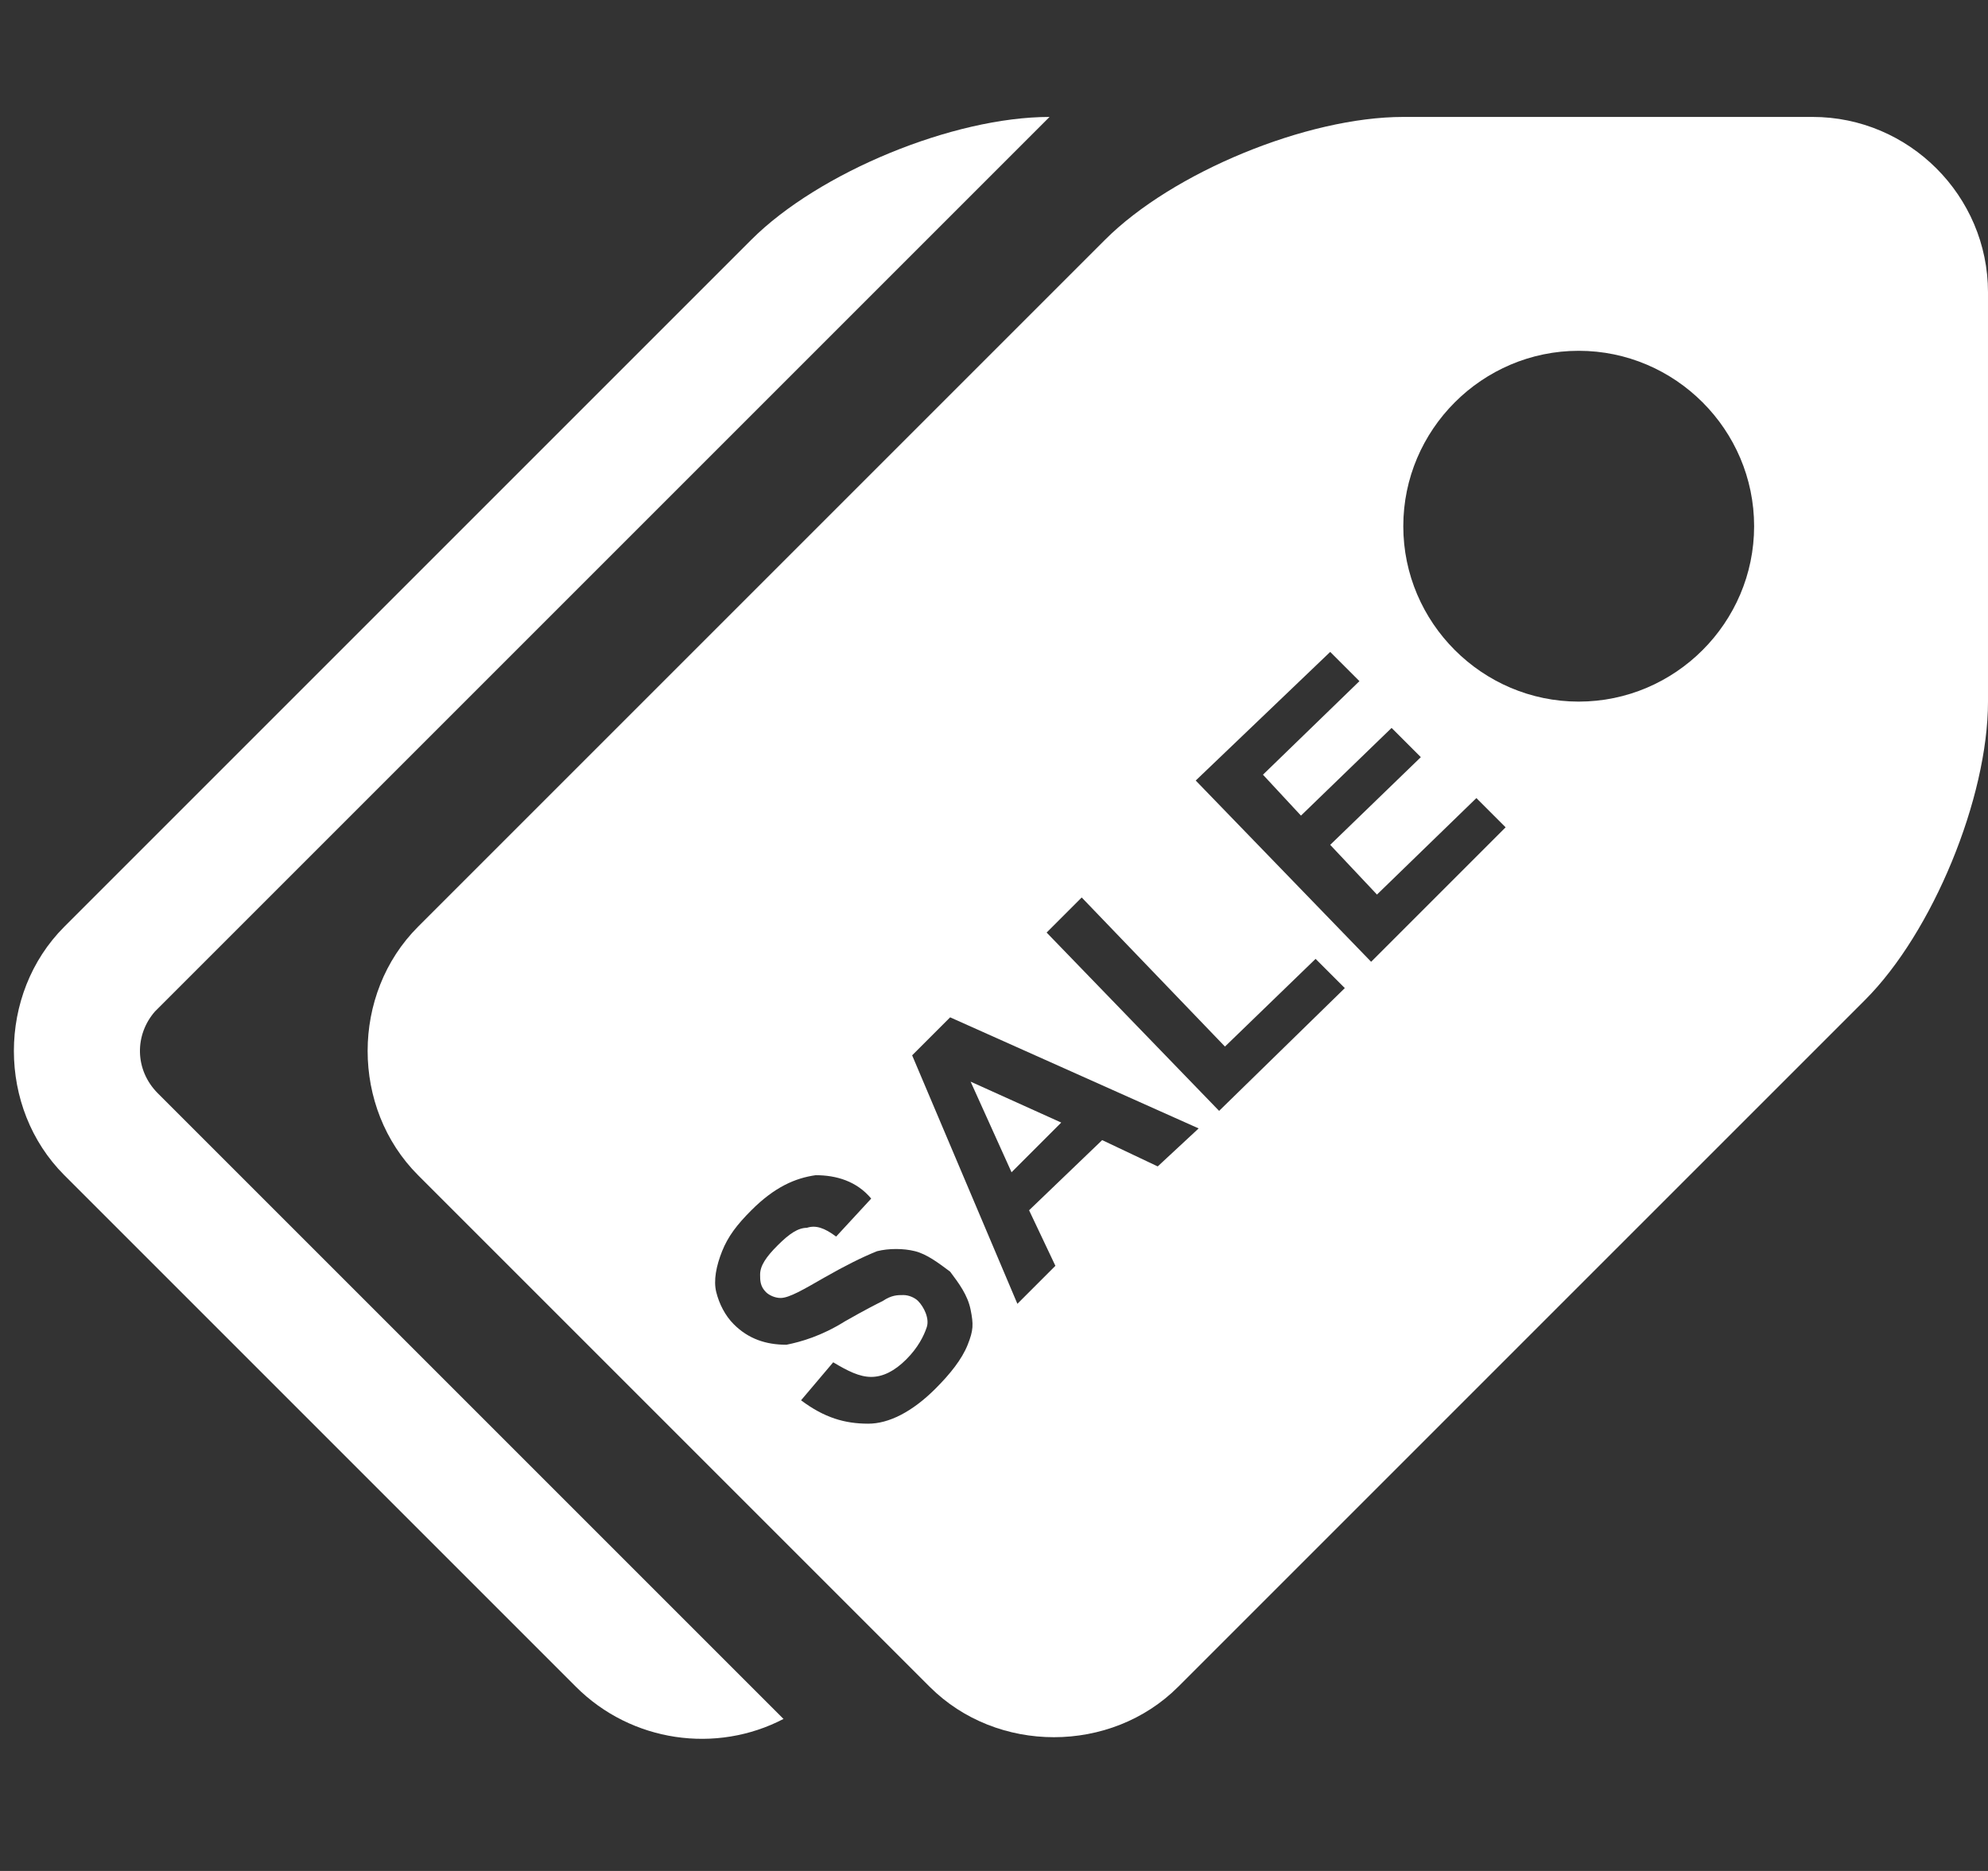 <?xml version="1.0" standalone="no"?><!DOCTYPE svg PUBLIC "-//W3C//DTD SVG 1.1//EN" "http://www.w3.org/Graphics/SVG/1.1/DTD/svg11.dtd"><svg t="1533127375422" class="icon" style="" viewBox="0 0 1088 1024" version="1.1" xmlns="http://www.w3.org/2000/svg" p-id="9974" data-spm-anchor-id="a313x.7781069.0.i4" xmlns:xlink="http://www.w3.org/1999/xlink" width="212.5" height="200"><rect x="0" y="0" width="1088" height="1024" fill="#333333" stroke="none"/><defs><style type="text/css"></style></defs><path d="M86.4 598.4l342.4 342.4c-36.8 19.2-83.2 12.8-113.6-17.6l-280-280c-36.8-36.8-36.8-99.2 0-136l376-376c36.8-36.8 110.4-67.2 163.2-67.2l-489.6 489.6c-11.2 12.8-11.2 32 1.6 44.8z" fill="#ffffff" p-id="9975" data-spm-anchor-id="a313x.7781069.0.i3" class="selected"></path><path d="M580.8 614.4l-49.6-22.4 22.4 49.6z" fill="#ffffff" p-id="9976" data-spm-anchor-id="a313x.7781069.0.i5" class="selected"></path><path d="M992 64h-224c-52.8 0-126.4 30.4-163.2 67.2l-376 376c-36.8 36.8-36.8 99.2 0 136l280 280c36.8 36.8 99.2 36.8 136 0l376-376c36.8-36.8 67.2-110.4 67.2-163.2v-224c0-52.8-43.2-96-96-96z m-462.4 672c-3.2 8-9.6 16-17.6 24-12.8 12.8-25.6 19.2-36.8 19.2-12.8 0-24-3.2-36.8-12.8l17.6-20.8c8 4.8 14.4 8 20.8 8s12.8-3.2 19.2-9.6c6.4-6.4 9.6-12.8 11.2-17.6s-1.6-11.2-4.8-14.4c-1.6-1.6-4.8-3.2-8-3.2s-6.4 0-11.2 3.2c-3.2 1.6-9.6 4.8-20.8 11.2-12.8 8-24 11.2-32 12.8-11.2 0-20.8-3.2-28.8-11.2-4.8-4.8-8-11.2-9.6-17.6s0-14.4 3.2-22.4c3.2-8 8-14.4 16-22.4 12.8-12.8 24-17.6 35.2-19.2 11.2 0 22.4 3.2 30.4 12.8l-19.2 20.8c-6.4-4.8-11.2-6.4-16-4.8-4.8 0-9.6 3.2-16 9.6-6.4 6.4-9.6 11.2-9.6 16 0 3.2 0 6.4 3.2 9.6 1.6 1.6 4.8 3.2 8 3.2 4.8 0 12.8-4.8 24-11.2 11.2-6.4 20.8-11.2 28.8-14.4 6.4-1.6 14.4-1.6 20.8 0s12.8 6.4 19.2 11.2c4.8 6.4 9.6 12.8 11.2 20.8s1.6 11.2-1.6 19.2z m104-97.6l-30.4-14.4-40 38.4 14.4 30.4-20.8 20.8-57.6-136 20.8-20.8 136 60.8-22.4 20.8z m33.6-30.4l-94.4-97.6 19.2-19.2 78.4 81.6 49.6-48 16 16-68.8 67.2z m83.2-81.6l-96-99.2 73.6-70.4 16 16-52.8 51.2 20.8 22.4 49.6-48 16 16-49.6 48 25.6 27.2 54.4-52.8 16 16-73.6 73.6z m113.6-142.4c-52.8 0-96-43.2-96-96s43.2-96 96-96 96 43.2 96 96-43.2 96-96 96z" fill="#ffffff" p-id="9977" data-spm-anchor-id="a313x.7781069.0.i2" class="selected"></path></svg>